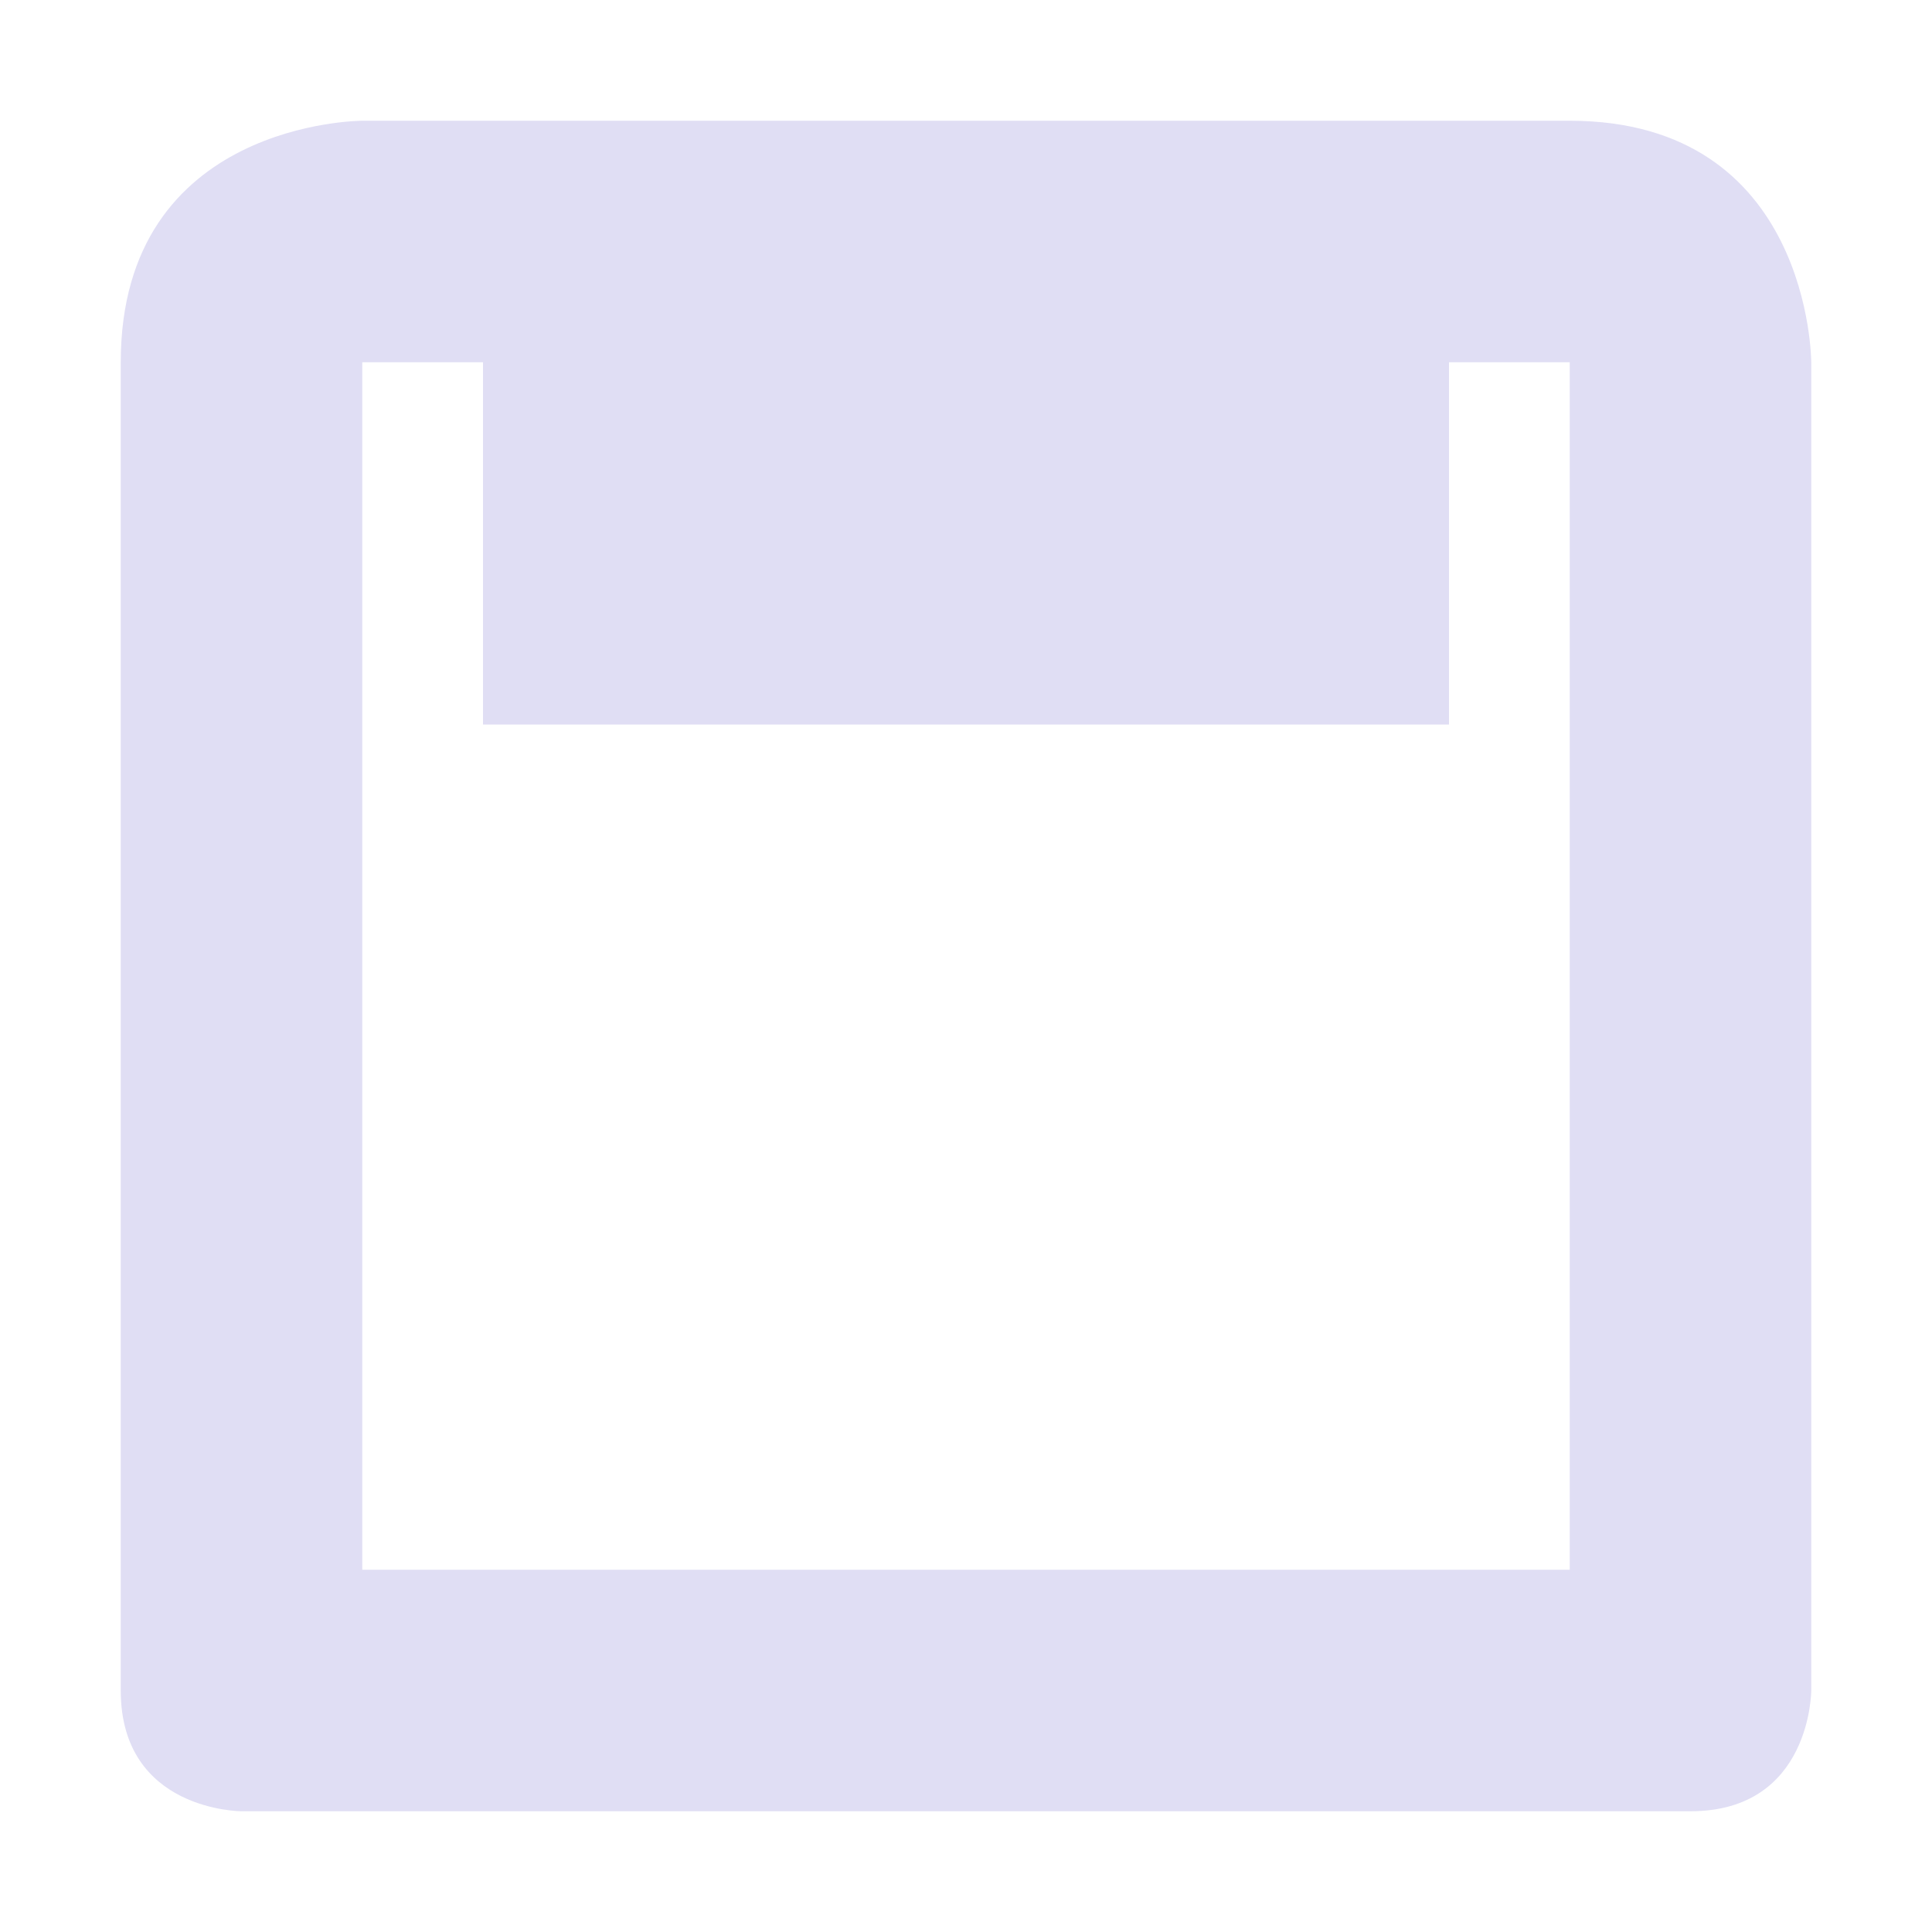 <svg xmlns="http://www.w3.org/2000/svg" width="16" height="16" version="1.1">
 <path style="fill:#e0def4" d="M 3,1 C 3,1 1,1 1,3 V 14 C 1,15 2,15 2,15 H 14 C 15,15 15,14 15,14 V 3 C 15,3 15,1 13,1 Z M 3,3 H 4 V 6 H 12 V 3 H 13 V 13 H 3 Z"/>
</svg>
